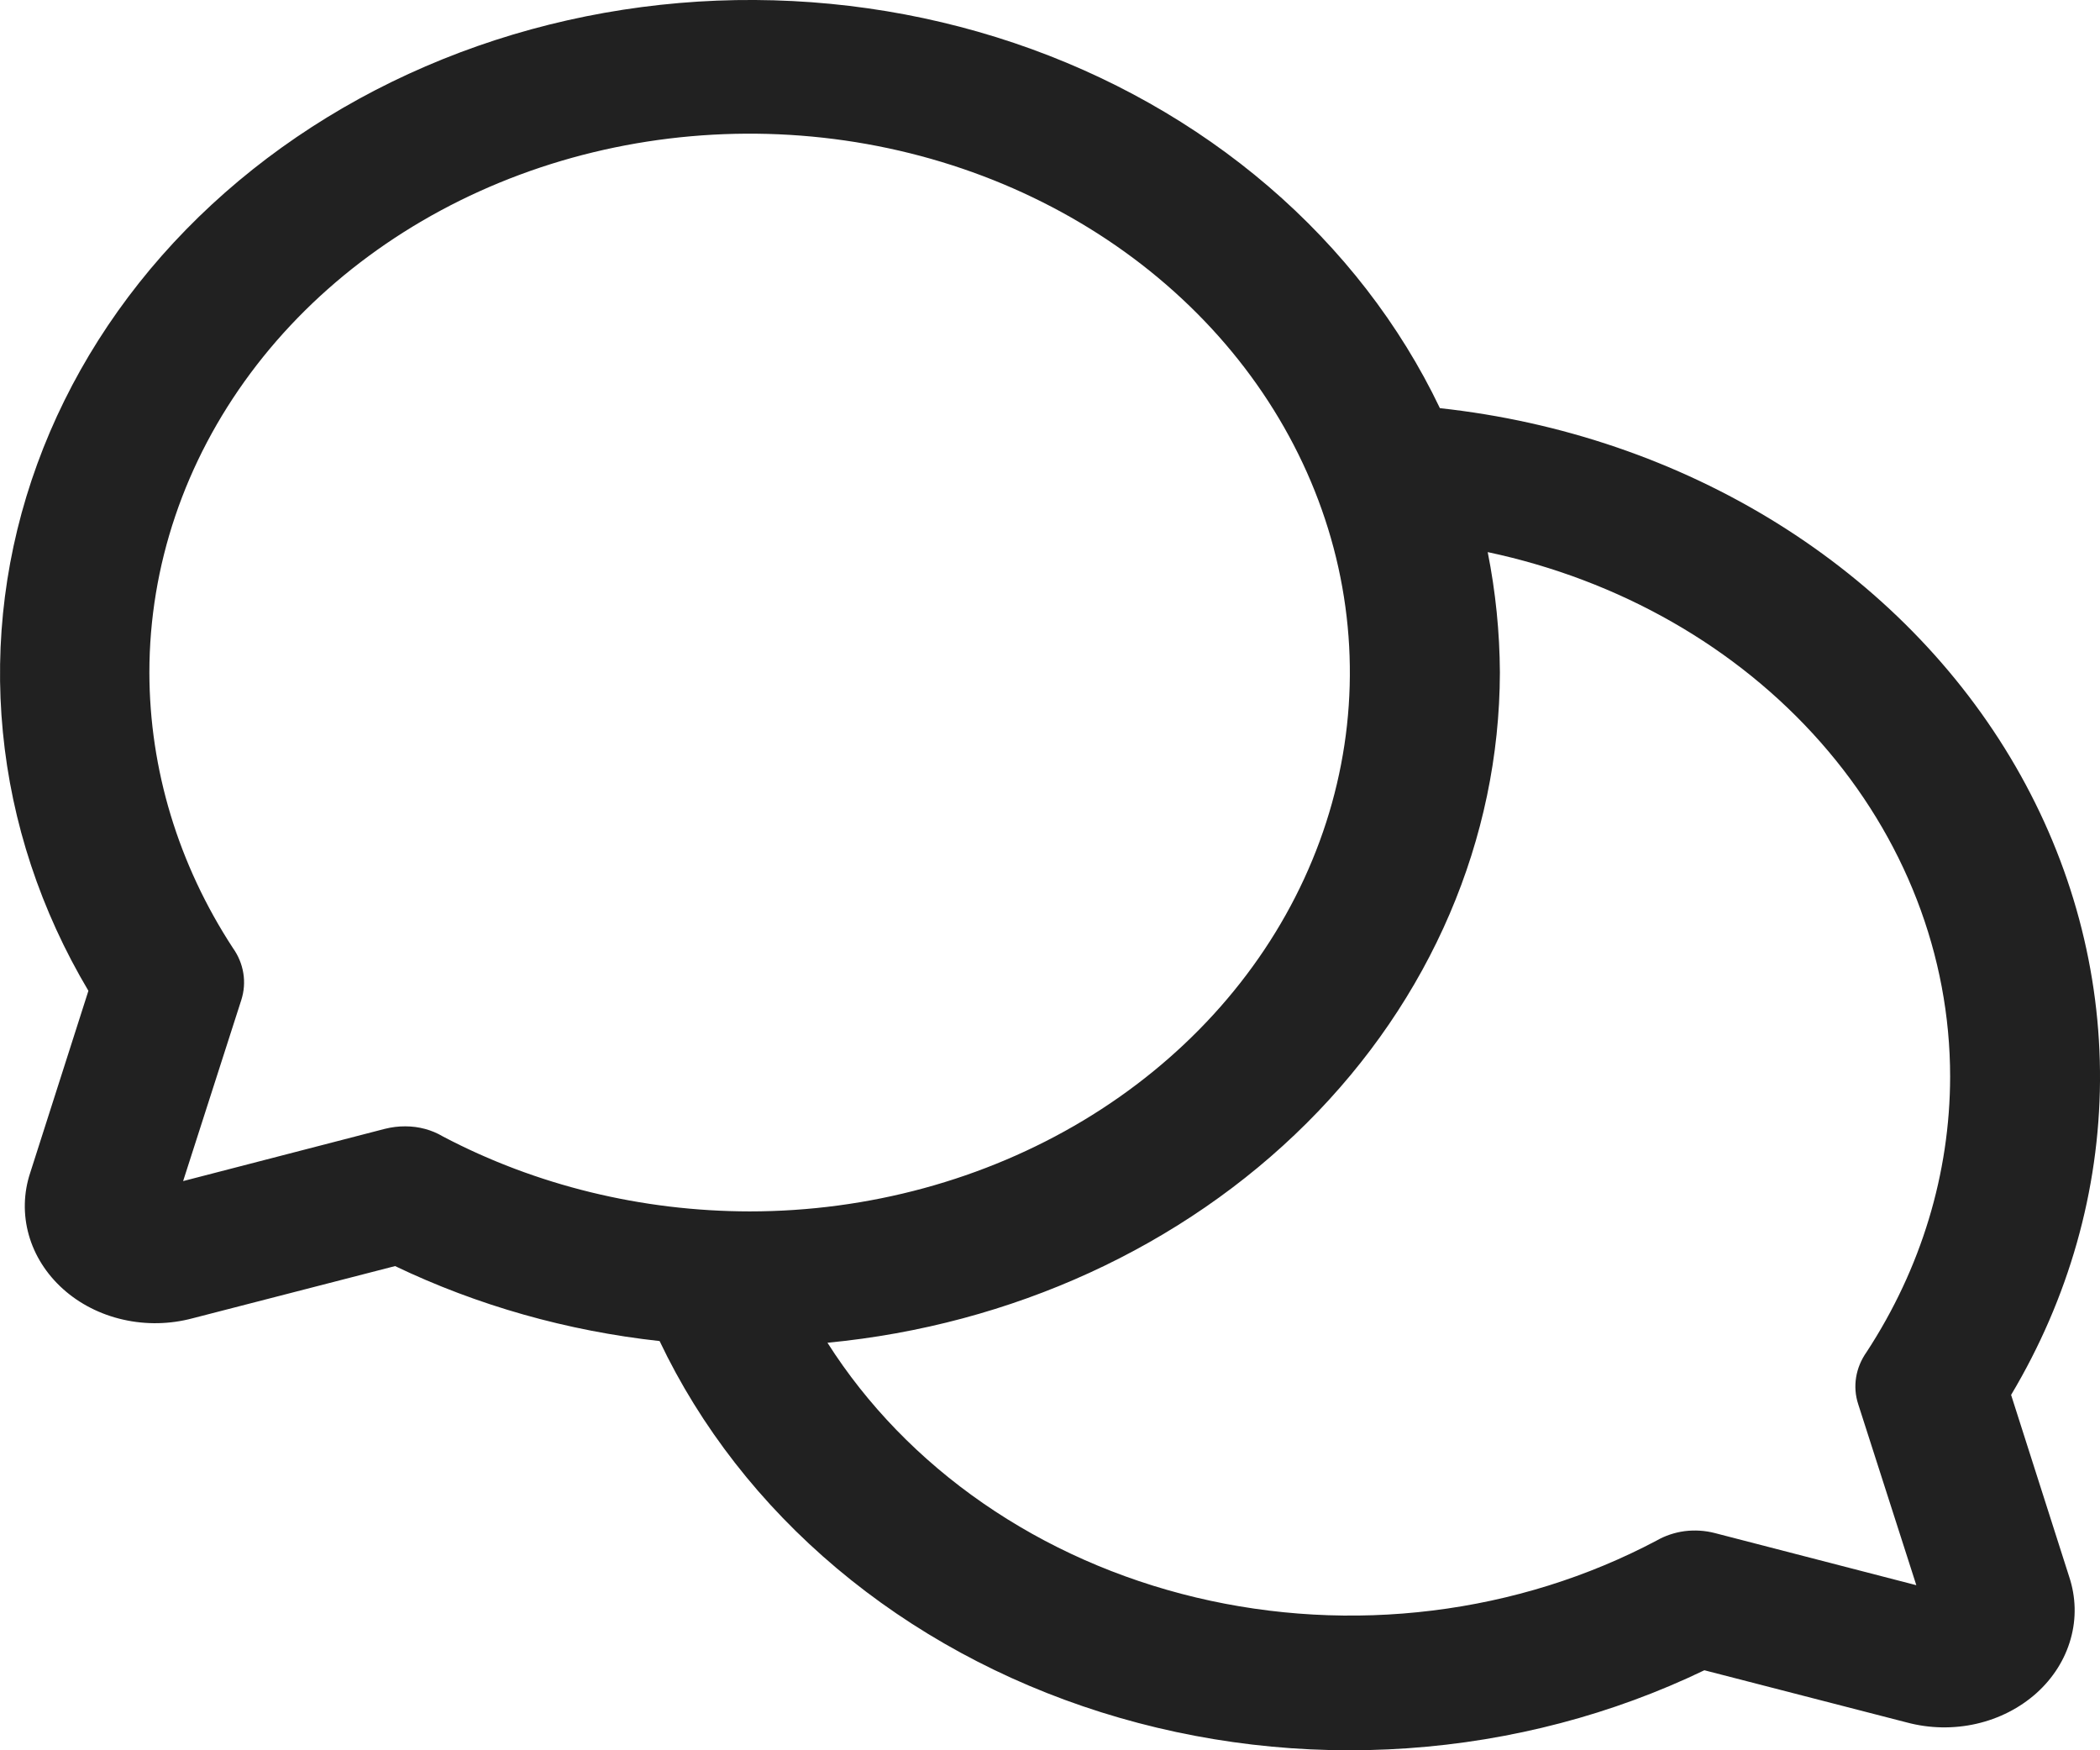 <svg width="30" height="25" viewBox="0 0 30 25" fill="none" xmlns="http://www.w3.org/2000/svg">
<path d="M28.73 19.924C29.553 18.545 29.989 17.006 30 15.442C30.011 13.877 29.596 12.333 28.793 10.945C27.989 9.556 26.82 8.365 25.387 7.473C23.954 6.582 22.301 6.018 20.57 5.83C20 4.637 19.167 3.56 18.121 2.663C17.076 1.767 15.839 1.069 14.485 0.613C13.131 0.157 11.688 -0.048 10.243 0.009C8.799 0.067 7.382 0.386 6.079 0.948C4.775 1.51 3.612 2.303 2.658 3.279C1.705 4.255 0.982 5.394 0.532 6.628C0.082 7.861 -0.085 9.164 0.041 10.457C0.166 11.75 0.582 13.007 1.263 14.152L0.432 16.75C0.336 17.038 0.329 17.346 0.411 17.638C0.493 17.93 0.662 18.197 0.9 18.411C1.137 18.624 1.435 18.776 1.761 18.849C2.086 18.923 2.428 18.916 2.75 18.83L5.644 18.084C6.82 18.647 8.101 19.01 9.423 19.155C10.007 20.383 10.869 21.489 11.955 22.402C13.041 23.315 14.327 24.015 15.731 24.457C17.135 24.899 18.627 25.075 20.11 24.971C21.594 24.868 23.037 24.488 24.348 23.857L27.242 24.603C27.564 24.689 27.906 24.696 28.232 24.622C28.558 24.548 28.855 24.396 29.093 24.183C29.33 23.97 29.499 23.703 29.581 23.41C29.664 23.118 29.656 22.811 29.56 22.522L28.73 19.924ZM5.792 16.088C5.692 16.087 5.593 16.1 5.497 16.124L2.616 16.87L3.447 14.284C3.487 14.159 3.497 14.028 3.476 13.9C3.455 13.771 3.404 13.648 3.326 13.539C2.547 12.346 2.136 10.989 2.134 9.606C2.134 8.084 2.637 6.596 3.579 5.33C4.521 4.064 5.86 3.078 7.427 2.495C8.994 1.913 10.718 1.76 12.382 2.057C14.045 2.354 15.573 3.087 16.772 4.164C17.971 5.24 18.788 6.611 19.119 8.104C19.45 9.597 19.28 11.145 18.631 12.551C17.982 13.958 16.883 15.16 15.473 16.006C14.063 16.851 12.405 17.303 10.709 17.303C9.168 17.301 7.656 16.932 6.328 16.233C6.169 16.138 5.982 16.088 5.792 16.088ZM26.666 19.311C26.588 19.421 26.537 19.544 26.516 19.672C26.495 19.801 26.505 19.932 26.546 20.057L27.376 22.642L24.496 21.897C24.357 21.861 24.21 21.852 24.067 21.87C23.924 21.889 23.787 21.935 23.665 22.005C22.683 22.525 21.595 22.865 20.465 23.004C19.335 23.144 18.186 23.08 17.084 22.817C15.982 22.554 14.949 22.097 14.045 21.472C13.142 20.848 12.386 20.068 11.821 19.179C14.455 18.927 16.893 17.81 18.666 16.043C20.439 14.277 21.422 11.984 21.427 9.606C21.424 9.029 21.366 8.454 21.253 7.886C23.134 8.285 24.809 9.241 26.008 10.601C27.207 11.961 27.859 13.644 27.859 15.379C27.857 16.761 27.445 18.119 26.666 19.311Z" fill="#212121"/>
</svg>
